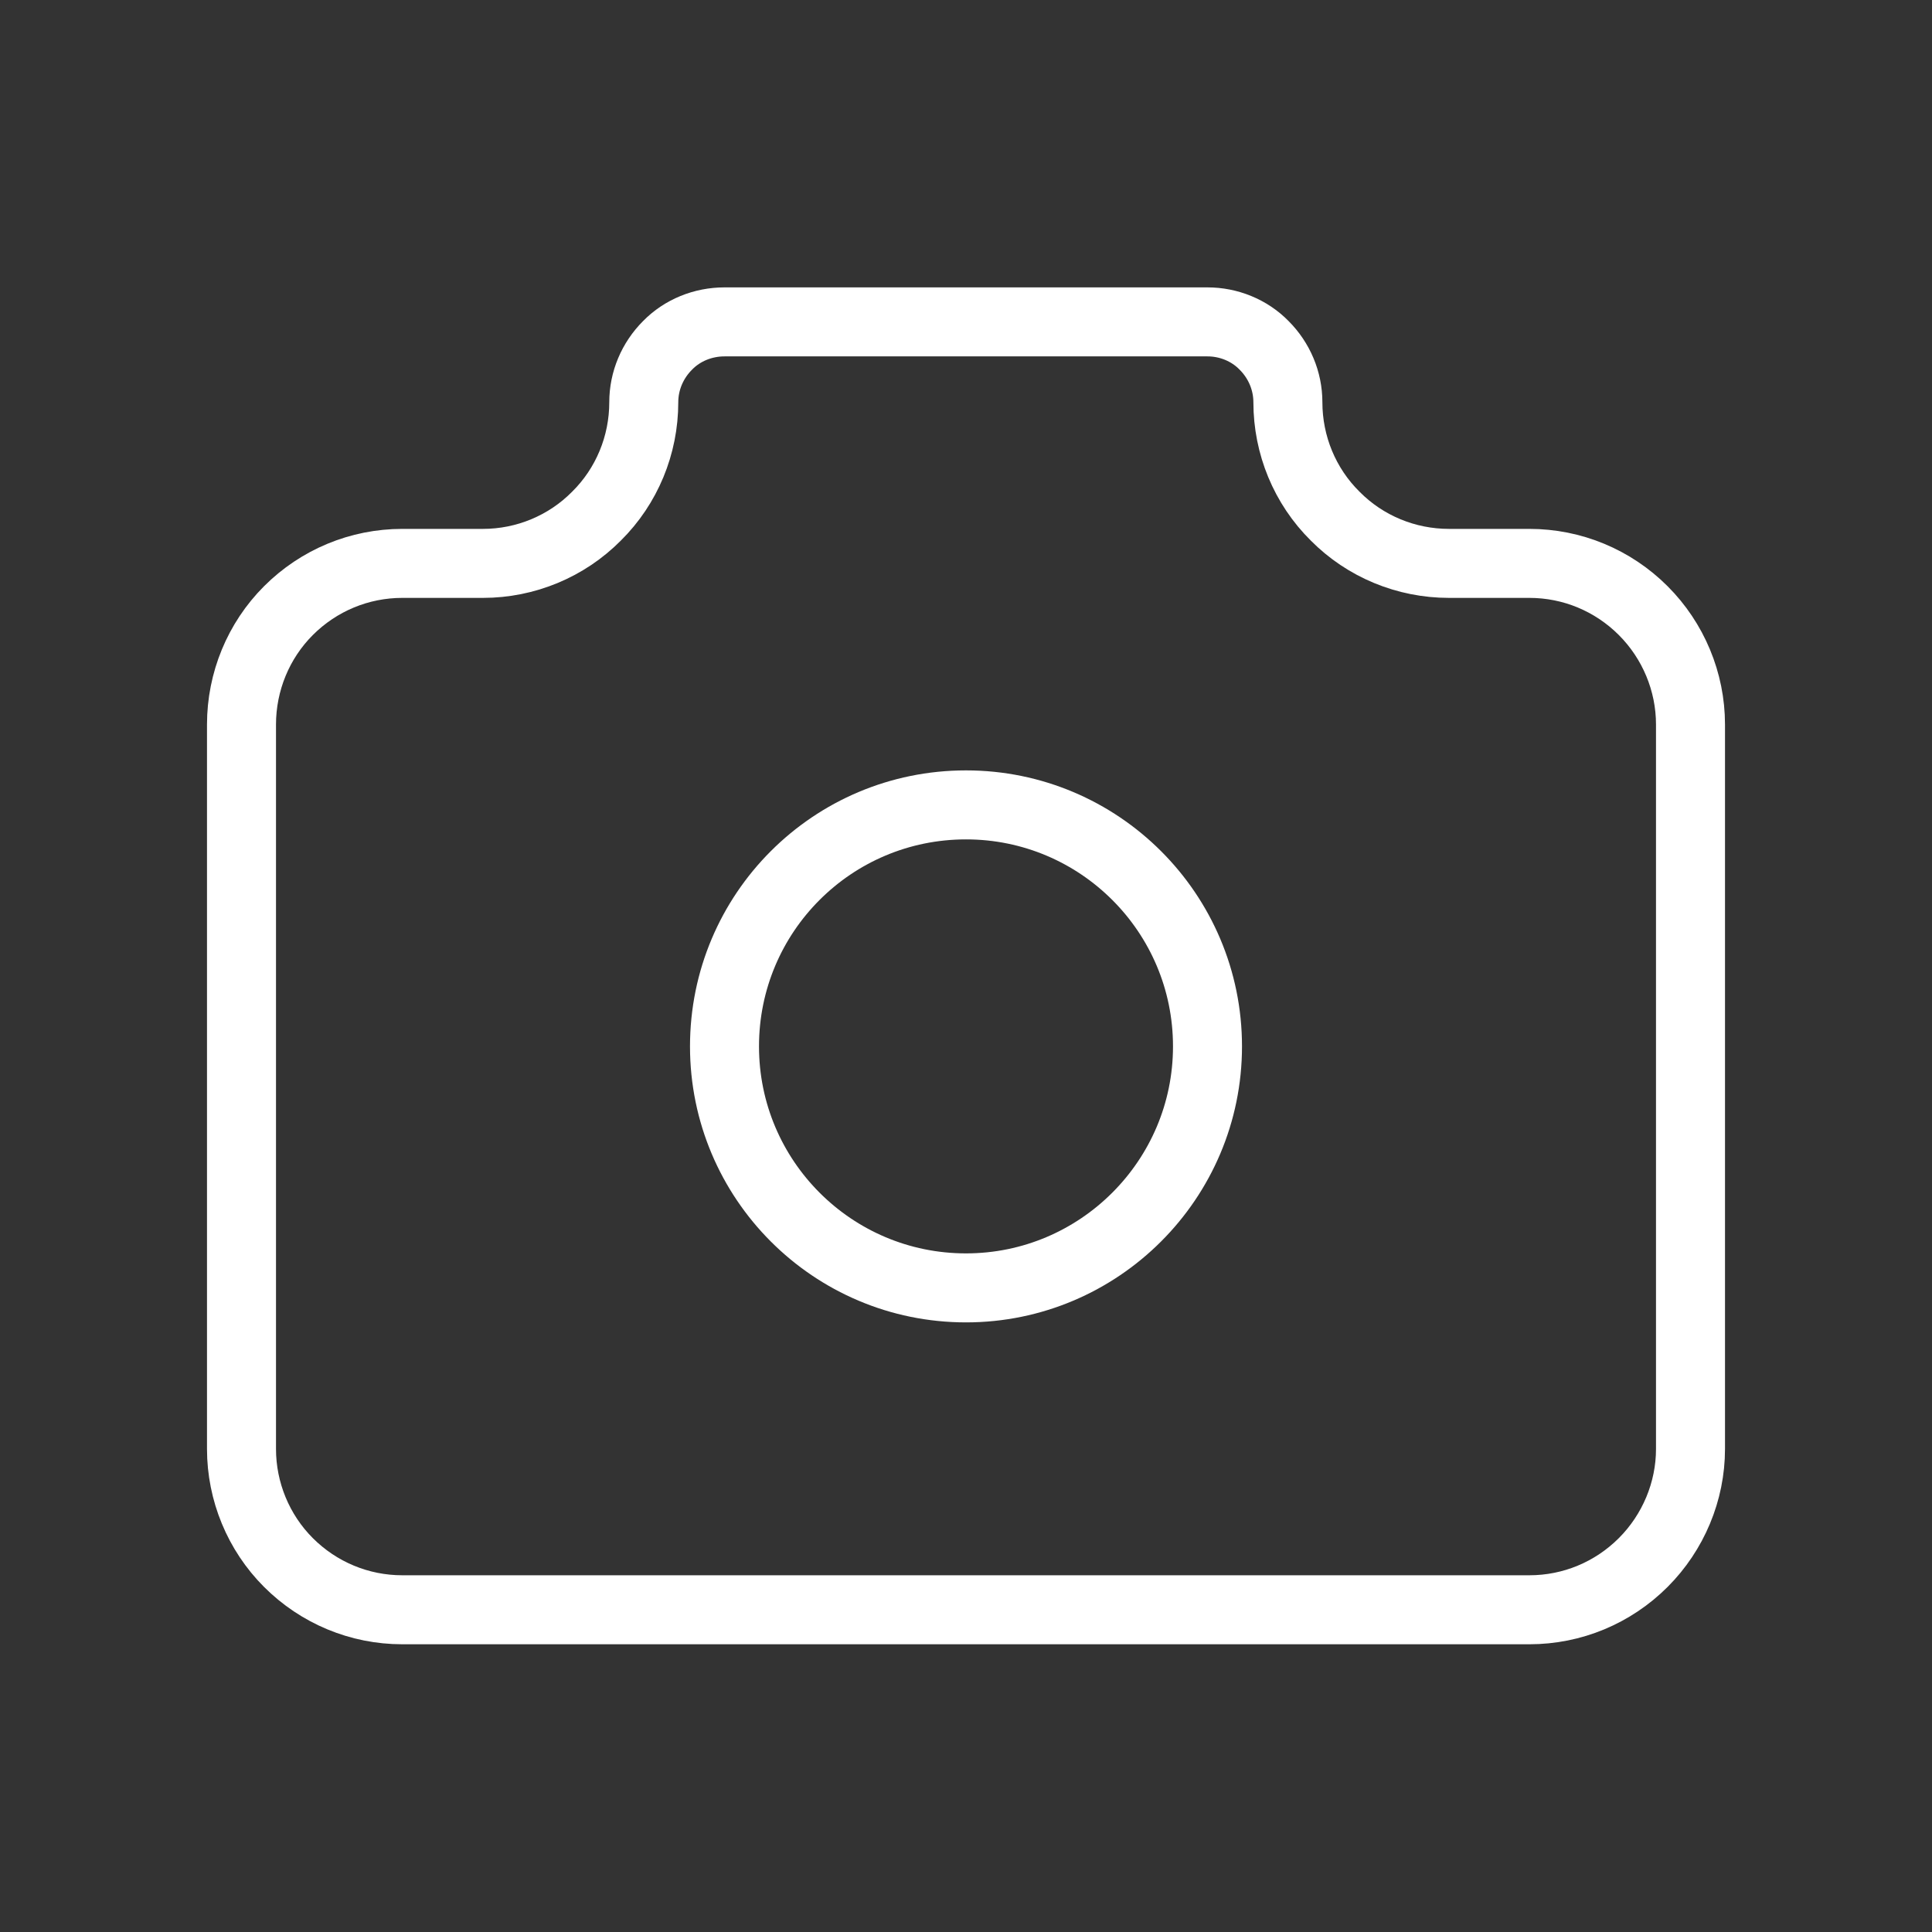 <svg width="56" height="56" viewBox="0 0 56 56" fill="none" xmlns="http://www.w3.org/2000/svg" xmlns:xlink="http://www.w3.org/1999/xlink">
	<rect x="0" y="0" width="56" height="56" fill="#333333" stroke="none"/>
	<desc>
			Created with Pixso.
	</desc>
	<defs>
		<clipPath id="clip138_1667">
			<rect id="Category-Camera" width="56" height="56" fill="white" fill-opacity="0"/>
		</clipPath>
	</defs>
	<g clip-path="url(#clip138_1667)">
		<path id="Vector" d="M14 16.33C15.23 16.33 16.42 15.84 17.29 14.96C18.17 14.09 18.66 12.9 18.66 11.66C18.66 11.04 18.91 10.45 19.35 10.01C19.78 9.57 20.38 9.33 21 9.33L35 9.33C35.61 9.33 36.21 9.57 36.64 10.01C37.08 10.45 37.33 11.04 37.33 11.66C37.33 12.9 37.82 14.09 38.7 14.96C39.57 15.84 40.76 16.33 42 16.33L44.33 16.33C45.57 16.33 46.75 16.82 47.63 17.7C48.5 18.57 49 19.76 49 21L49 42C49 43.23 48.5 44.42 47.63 45.29C46.75 46.17 45.57 46.66 44.33 46.66L11.66 46.66C10.42 46.66 9.24 46.17 8.36 45.29C7.49 44.42 7 43.23 7 42L7 21C7 19.76 7.49 18.57 8.36 17.7C9.24 16.82 10.42 16.33 11.66 16.33L14 16.33Z" stroke="#ffffff" stroke-opacity="1" stroke-width="2" stroke-linejoin="round"/>
		<path id="Vector" d="M28 37.33C24.13 37.33 21 34.19 21 30.33C21 26.46 24.13 23.33 28 23.33C31.86 23.33 35 26.46 35 30.33C35 34.19 31.86 37.33 28 37.33Z" stroke="#ffffff" stroke-opacity="1" stroke-width="2" stroke-linejoin="round"/>
	</g>
</svg>
